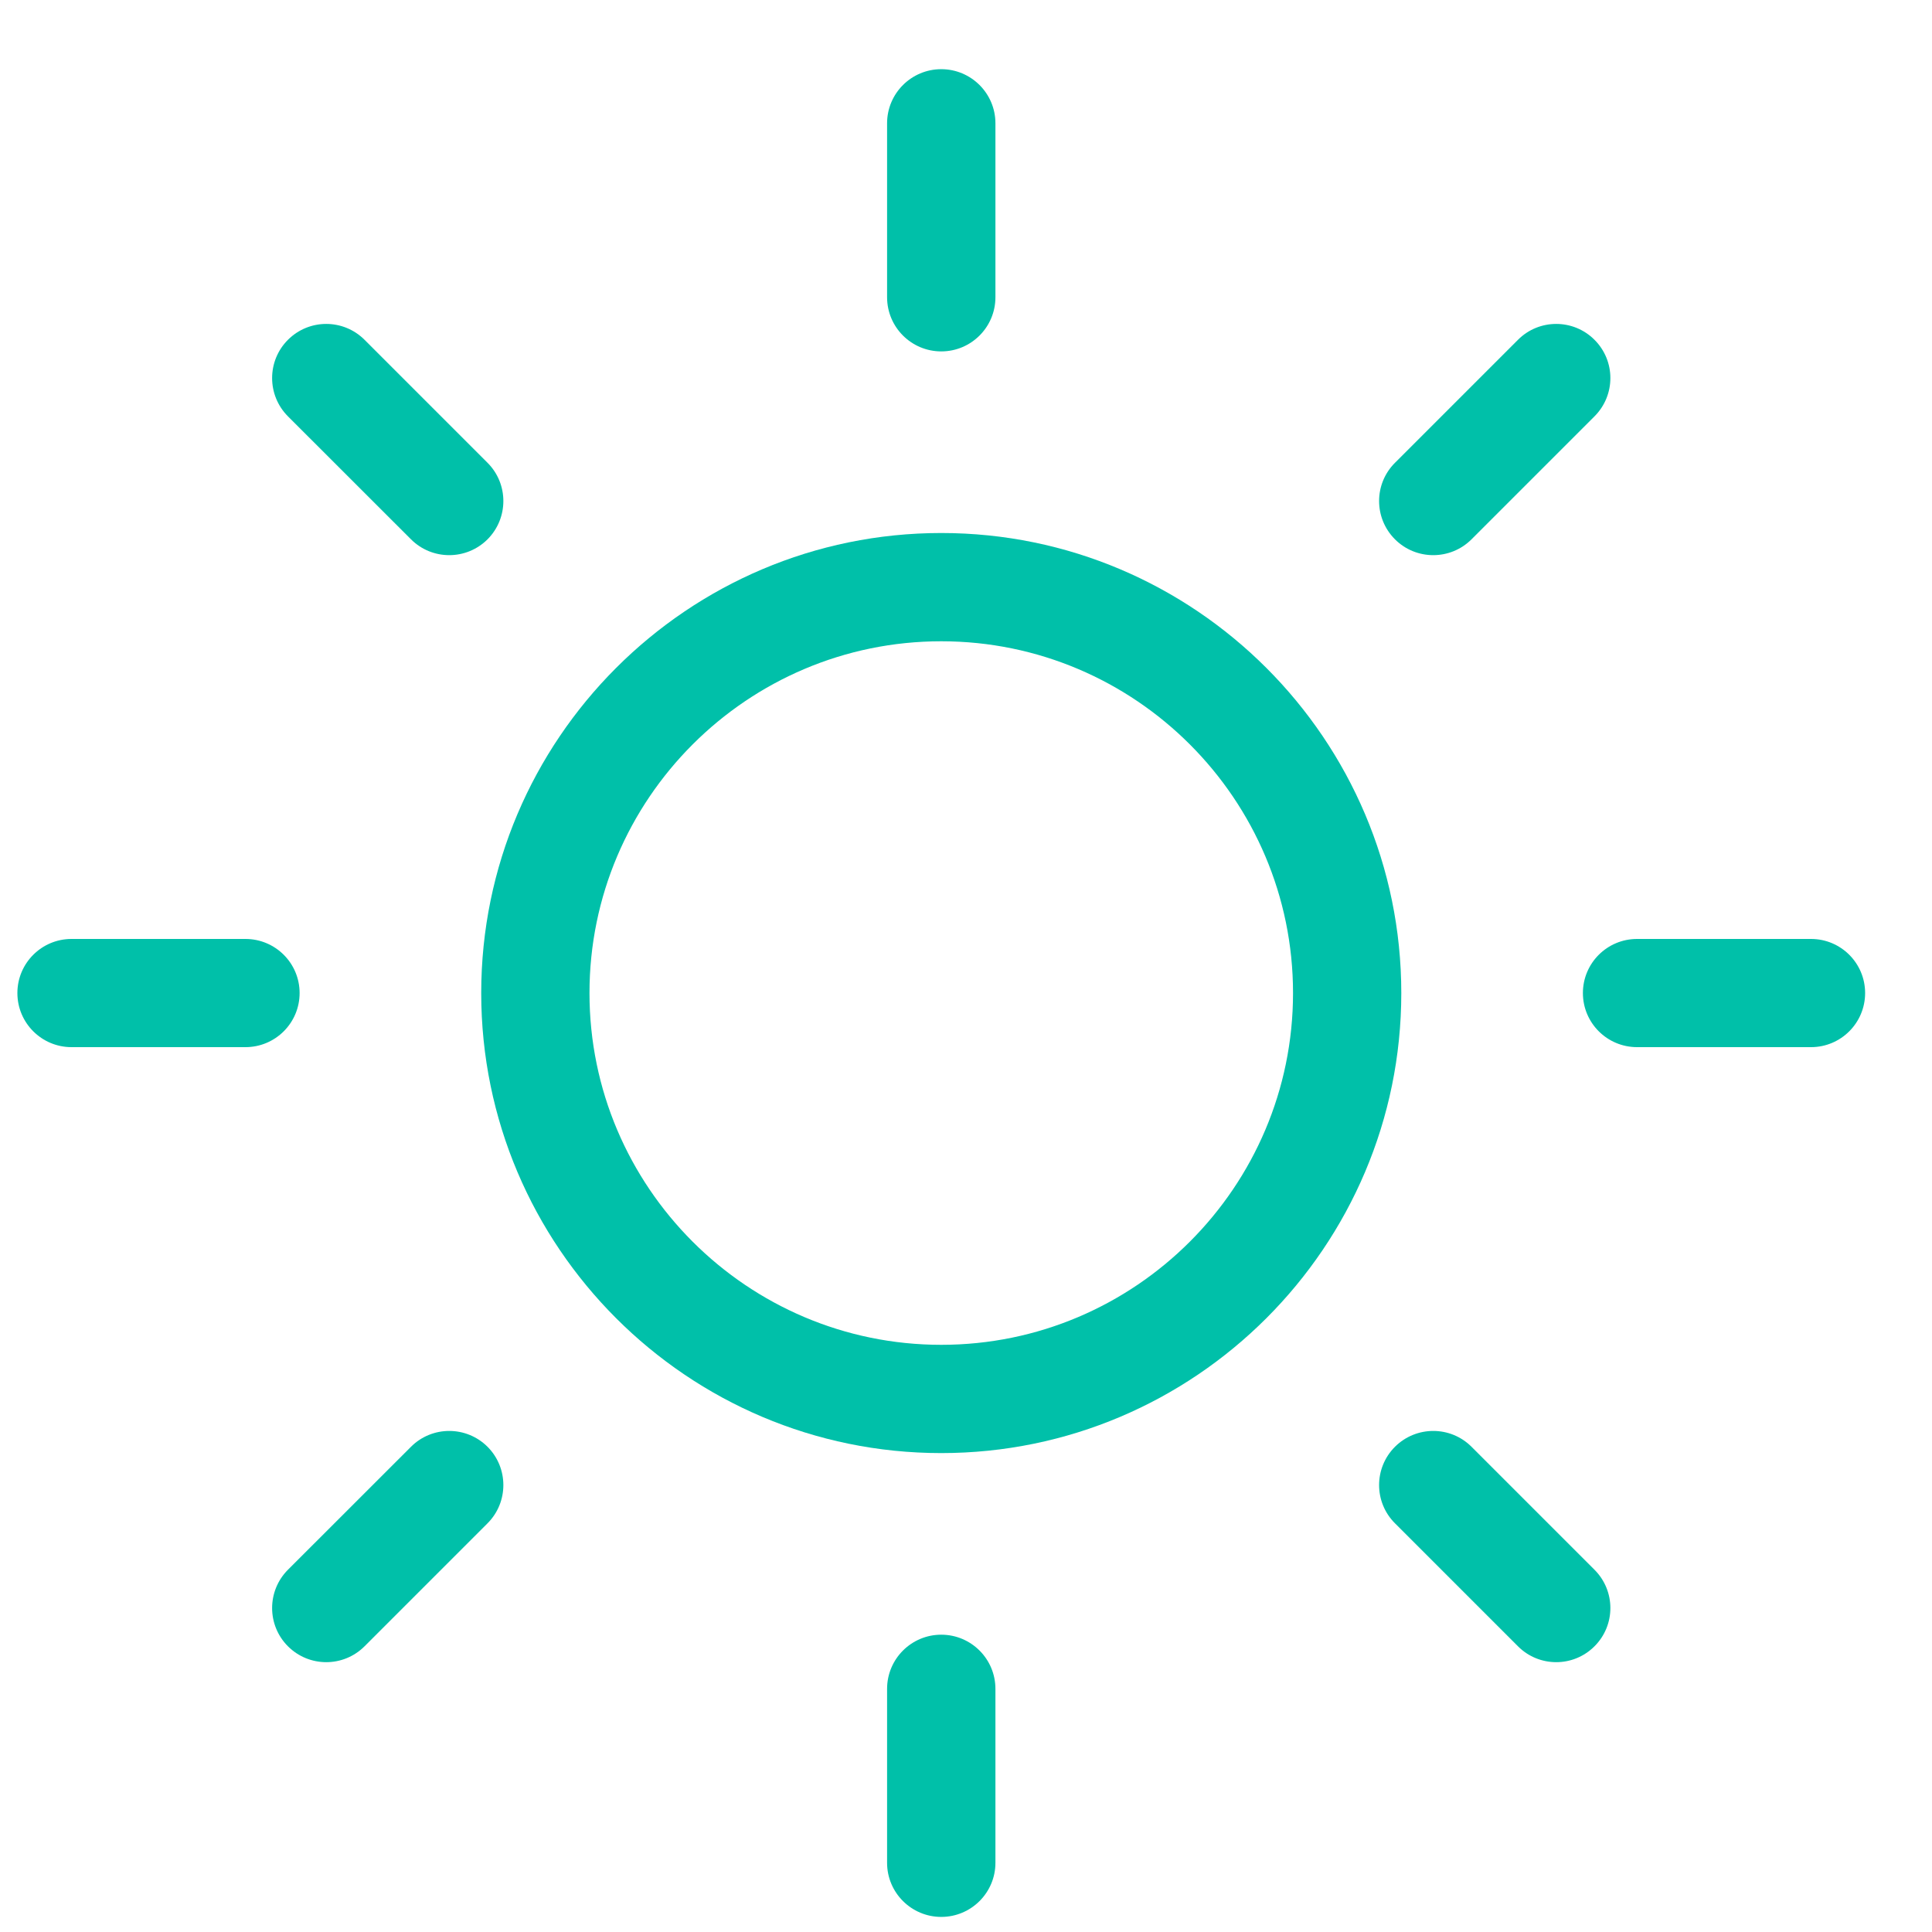 <svg width="26" height="26" viewBox="0 0 26 26" fill="none" xmlns="http://www.w3.org/2000/svg">
<path d="M12.667 4.729C13.069 4.729 13.396 4.403 13.396 4V1.659C13.396 1.257 13.069 0.931 12.667 0.931C12.265 0.931 11.938 1.257 11.938 1.659V4C11.938 4.403 12.265 4.729 12.667 4.729Z" fill="#00C0A9"/>
<path d="M12.667 21.999C12.265 21.999 11.938 22.325 11.938 22.728V25.069C11.938 25.471 12.265 25.797 12.667 25.797C13.069 25.797 13.396 25.471 13.396 25.069V22.728C13.396 22.325 13.069 21.999 12.667 21.999Z" fill="#00C0A9"/>
<path d="M24.372 12.636H22.031C21.628 12.636 21.302 12.962 21.302 13.364C21.302 13.766 21.628 14.092 22.031 14.092H24.372C24.774 14.092 25.1 13.766 25.1 13.364C25.1 12.962 24.774 12.636 24.372 12.636Z" fill="#00C0A9"/>
<path d="M4.032 13.364C4.032 12.962 3.706 12.636 3.303 12.636H0.962C0.56 12.636 0.234 12.962 0.234 13.364C0.234 13.766 0.56 14.092 0.962 14.092H3.303C3.706 14.092 4.032 13.766 4.032 13.364Z" fill="#00C0A9"/>
<path d="M19.803 7.258L21.458 5.603C21.743 5.318 21.743 4.857 21.458 4.573C21.174 4.288 20.712 4.288 20.428 4.573L18.773 6.228C18.488 6.512 18.488 6.973 18.773 7.258C19.057 7.542 19.519 7.542 19.803 7.258Z" fill="#00C0A9"/>
<path d="M5.531 19.47L3.875 21.125C3.591 21.41 3.591 21.871 3.875 22.155C4.16 22.44 4.621 22.44 4.906 22.155L6.561 20.5C6.845 20.216 6.845 19.755 6.561 19.47C6.276 19.186 5.815 19.186 5.531 19.47Z" fill="#00C0A9"/>
<path d="M19.803 19.47C19.519 19.186 19.058 19.186 18.773 19.47C18.488 19.755 18.488 20.216 18.773 20.5L20.428 22.155C20.712 22.44 21.174 22.44 21.458 22.155C21.743 21.871 21.743 21.41 21.458 21.125L19.803 19.47Z" fill="#00C0A9"/>
<path d="M5.531 7.258C5.815 7.542 6.276 7.542 6.561 7.258C6.845 6.973 6.845 6.512 6.561 6.228L4.906 4.573C4.621 4.288 4.16 4.288 3.875 4.573C3.591 4.857 3.591 5.318 3.875 5.603L5.531 7.258Z" fill="#00C0A9"/>
<path d="M12.667 7.173C9.253 7.173 6.476 9.951 6.476 13.364C6.476 16.778 9.253 19.555 12.667 19.555C16.08 19.555 18.858 16.778 18.858 13.364C18.858 9.951 16.08 7.173 12.667 7.173ZM12.667 18.098C10.057 18.098 7.933 15.974 7.933 13.364C7.933 10.754 10.057 8.63 12.667 8.63C15.277 8.63 17.401 10.754 17.401 13.364C17.401 15.974 15.277 18.098 12.667 18.098Z" fill="#00C0A9"/>
</svg>
